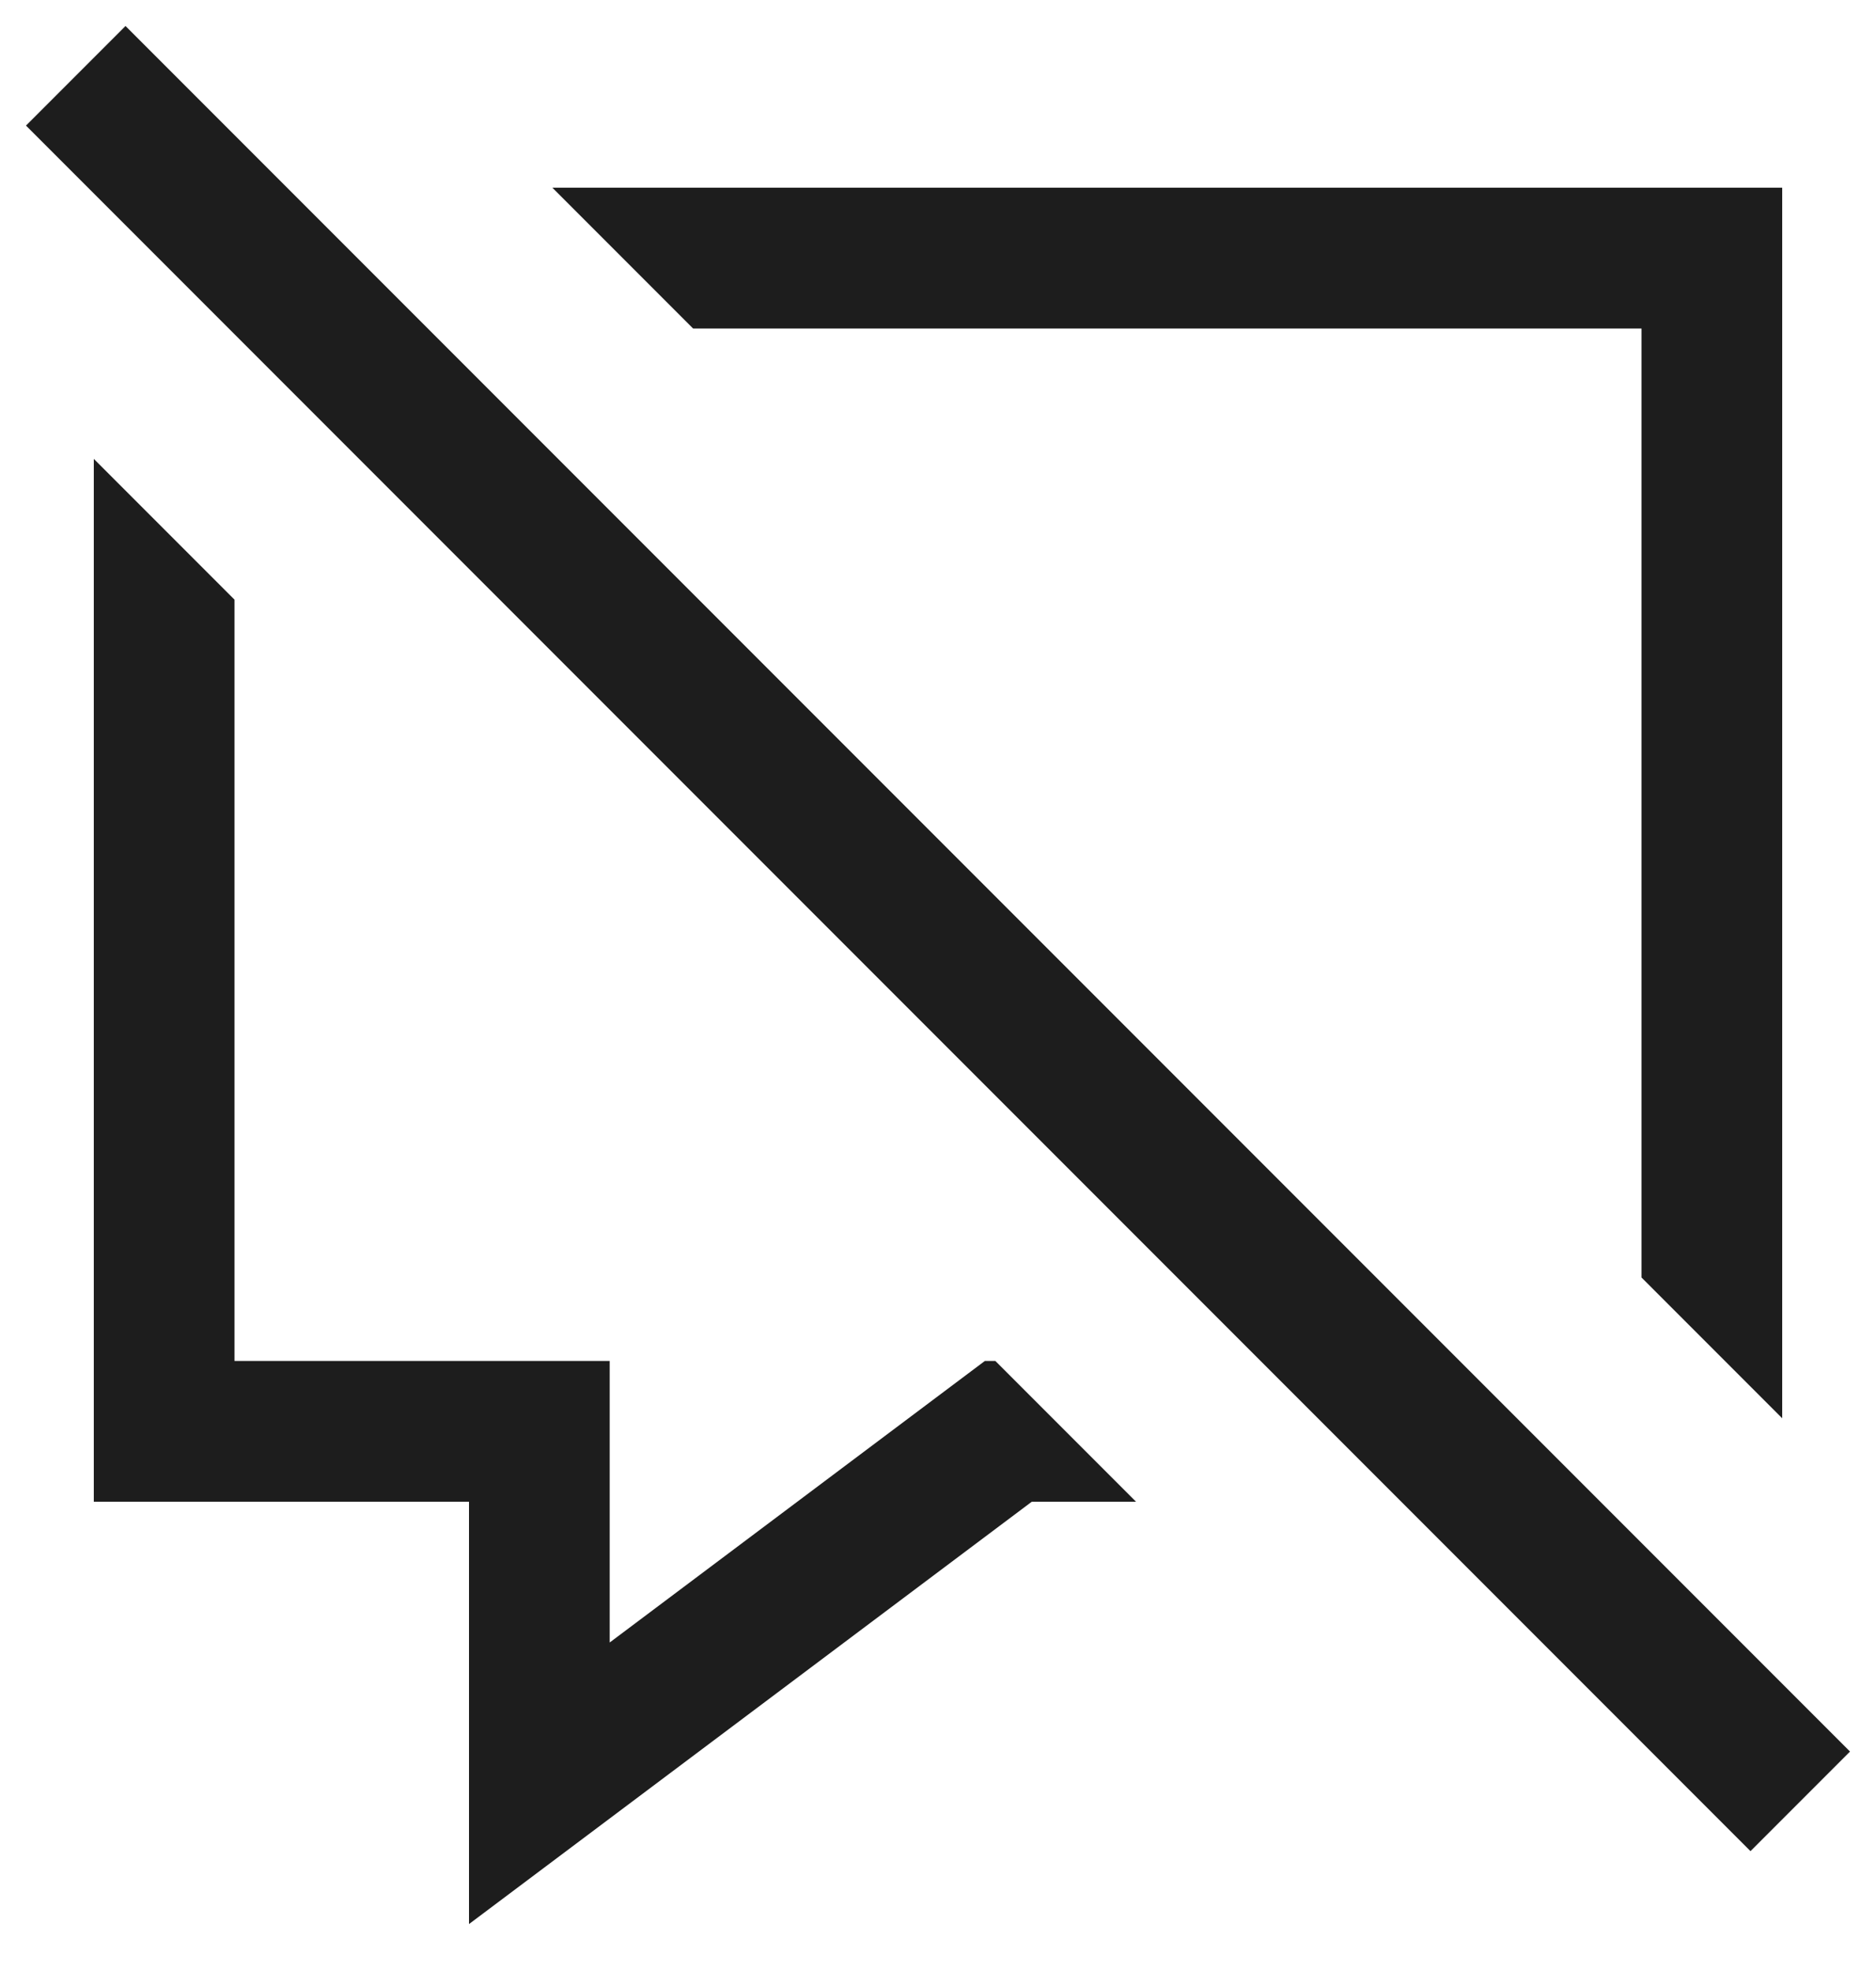 <svg width="20" height="21" viewBox="0 0 20 21" fill="none" xmlns="http://www.w3.org/2000/svg">
<path d="M1.338 0.277L0.277 1.338L18.662 19.723L19.723 18.662L1.338 0.277Z" fill="#1D1D1D"/>
<path d="M1 16V4.889L2.5 6.389V14.5H6.5V17.5L10.5 14.5H10.611L12.111 16H11L5 20.5V16H1Z" fill="#1D1D1D"/>
<path d="M17.5 3.5V13.611L19 15.111V2H5.889L7.389 3.5H17.5Z" fill="#1D1D1D"/>
</svg>
